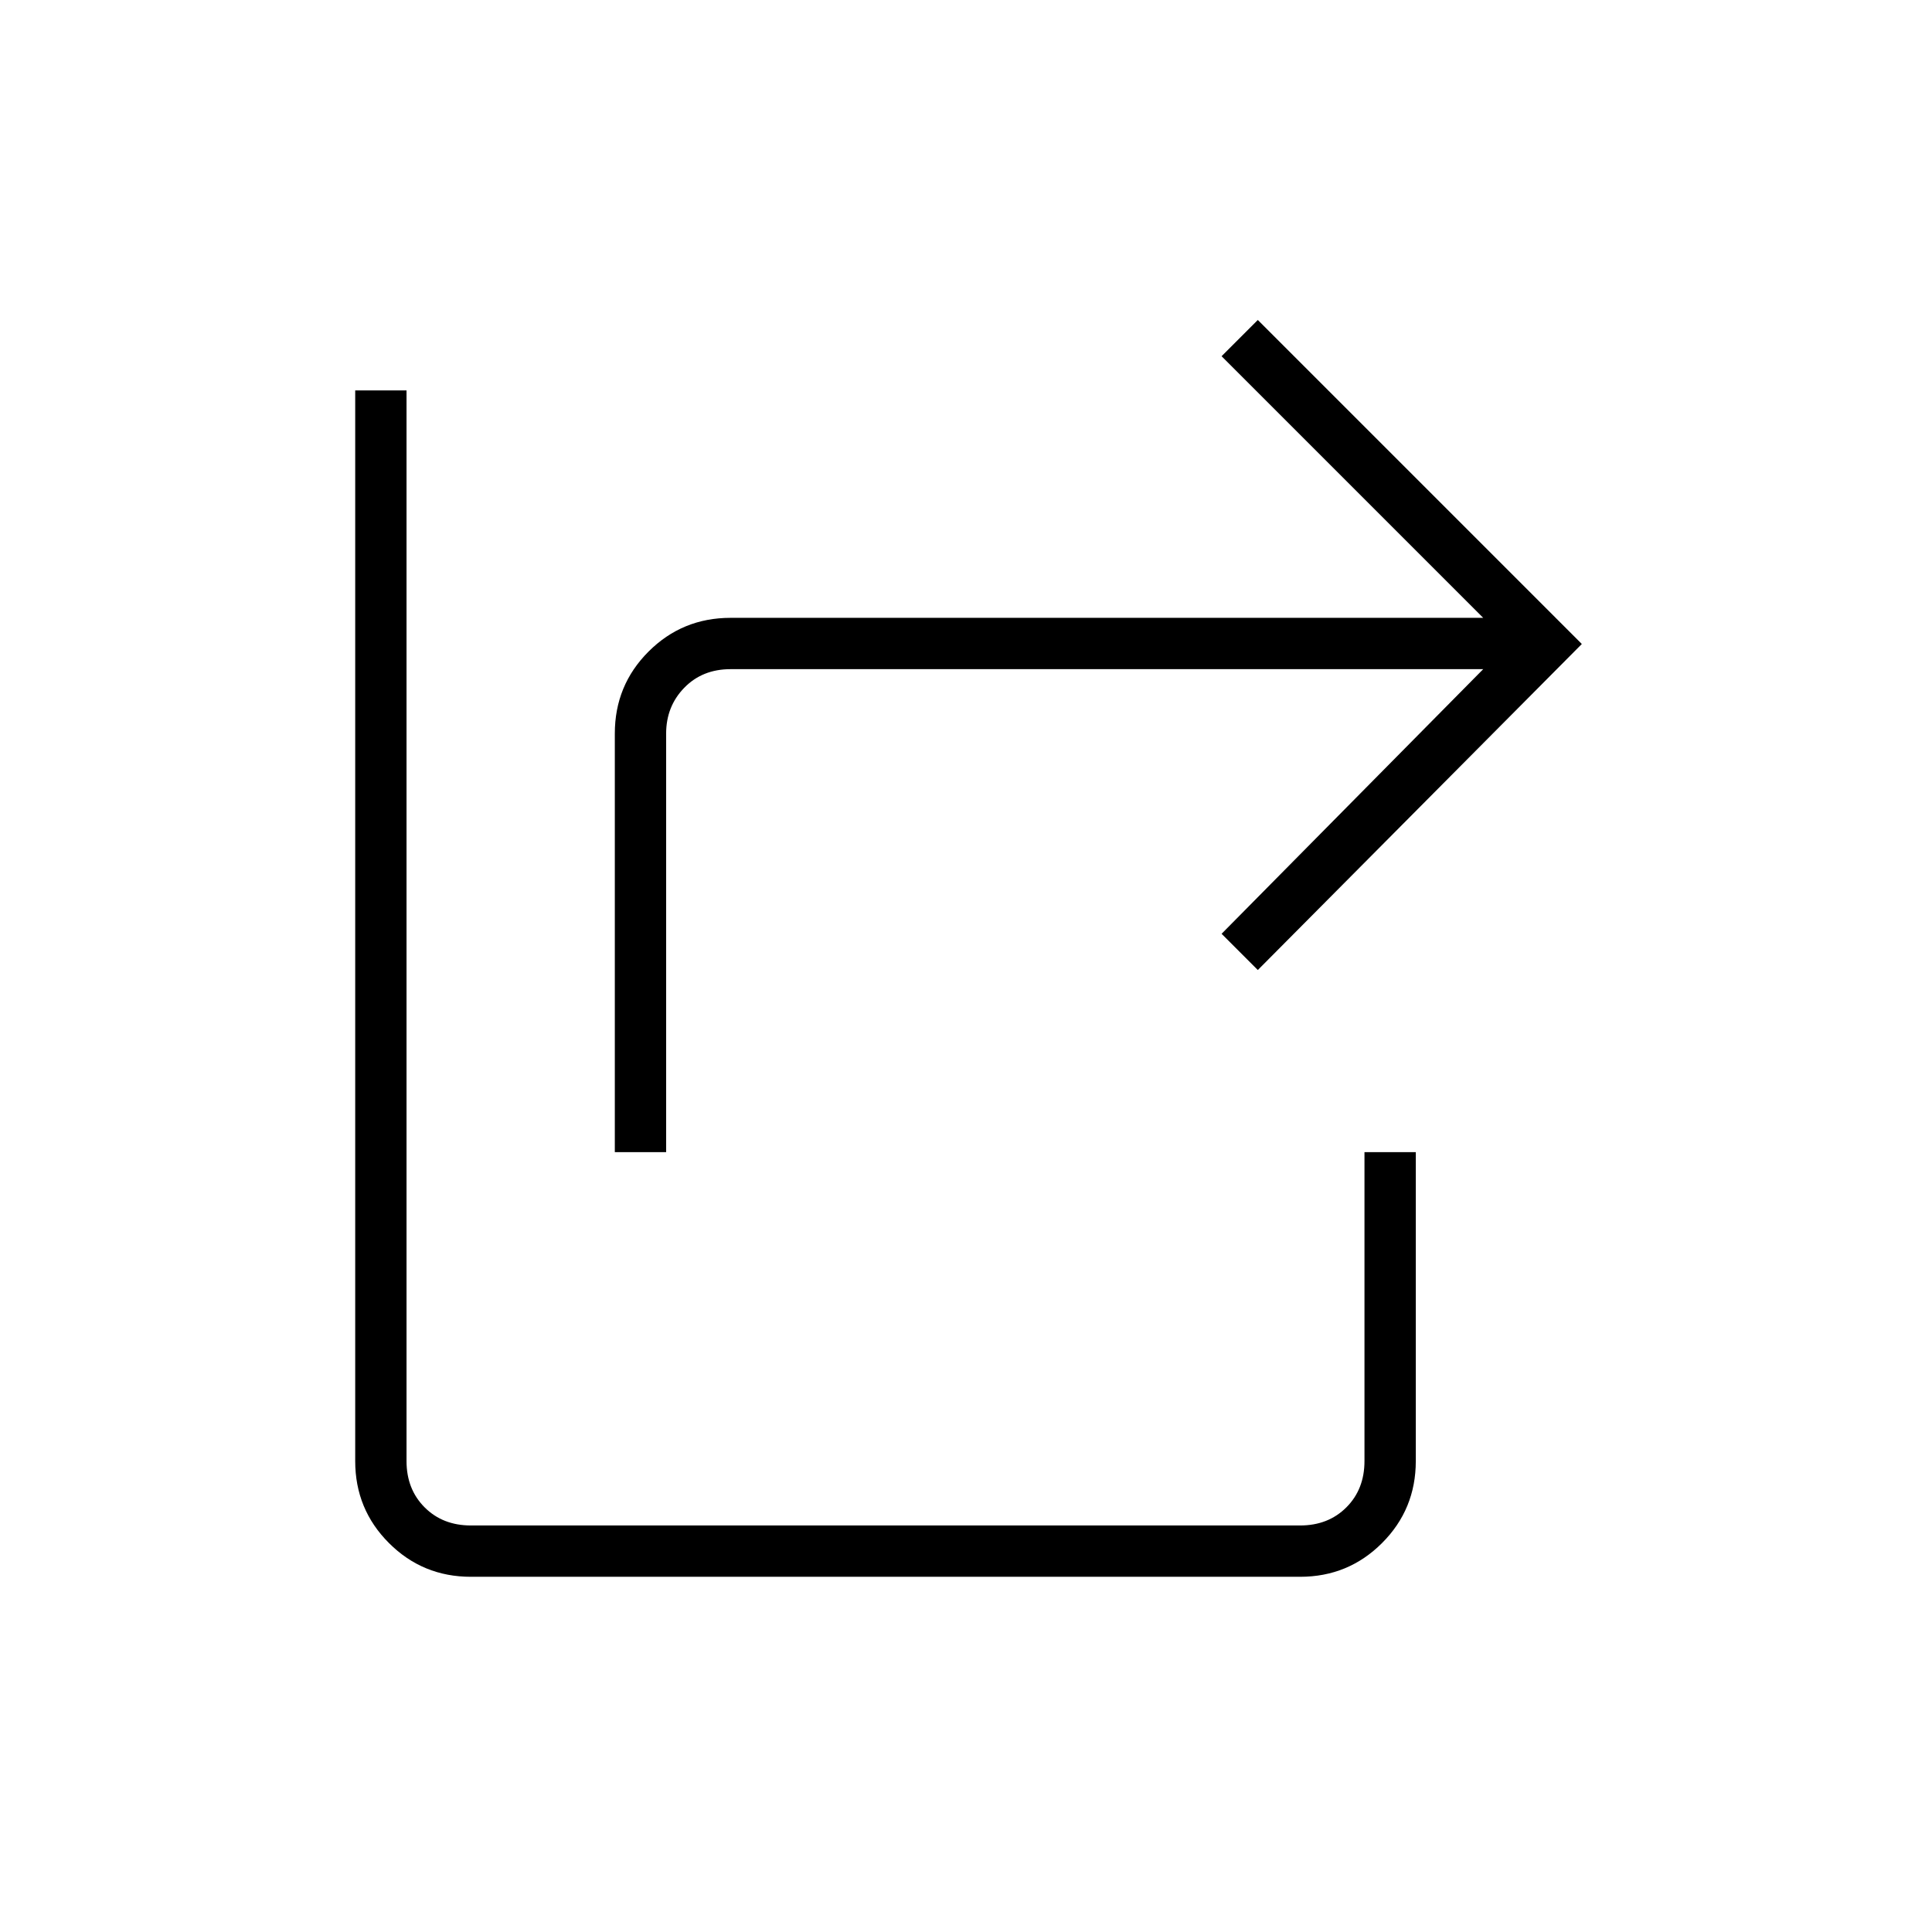 <svg xmlns="http://www.w3.org/2000/svg" height="24" viewBox="0 -960 960 960" width="24"><path d="M305.5-387.5v-208q0-24 16.77-40.75Q339.03-653 363-653h374L607-783l18-18 161 161-161 162-18-18 130-131.5H363q-14 0-23 9.25t-9 22.75v208h-25.5Zm-71.5 211q-23.97 0-40.73-16.77Q176.5-210.03 176.5-234v-532H202v532q0 14 9 23t23 9h412q14 0 23-9t9-23v-153.5h25.5V-234q0 23.97-16.77 40.73Q669.97-176.5 646-176.5H234Z"/></svg>
